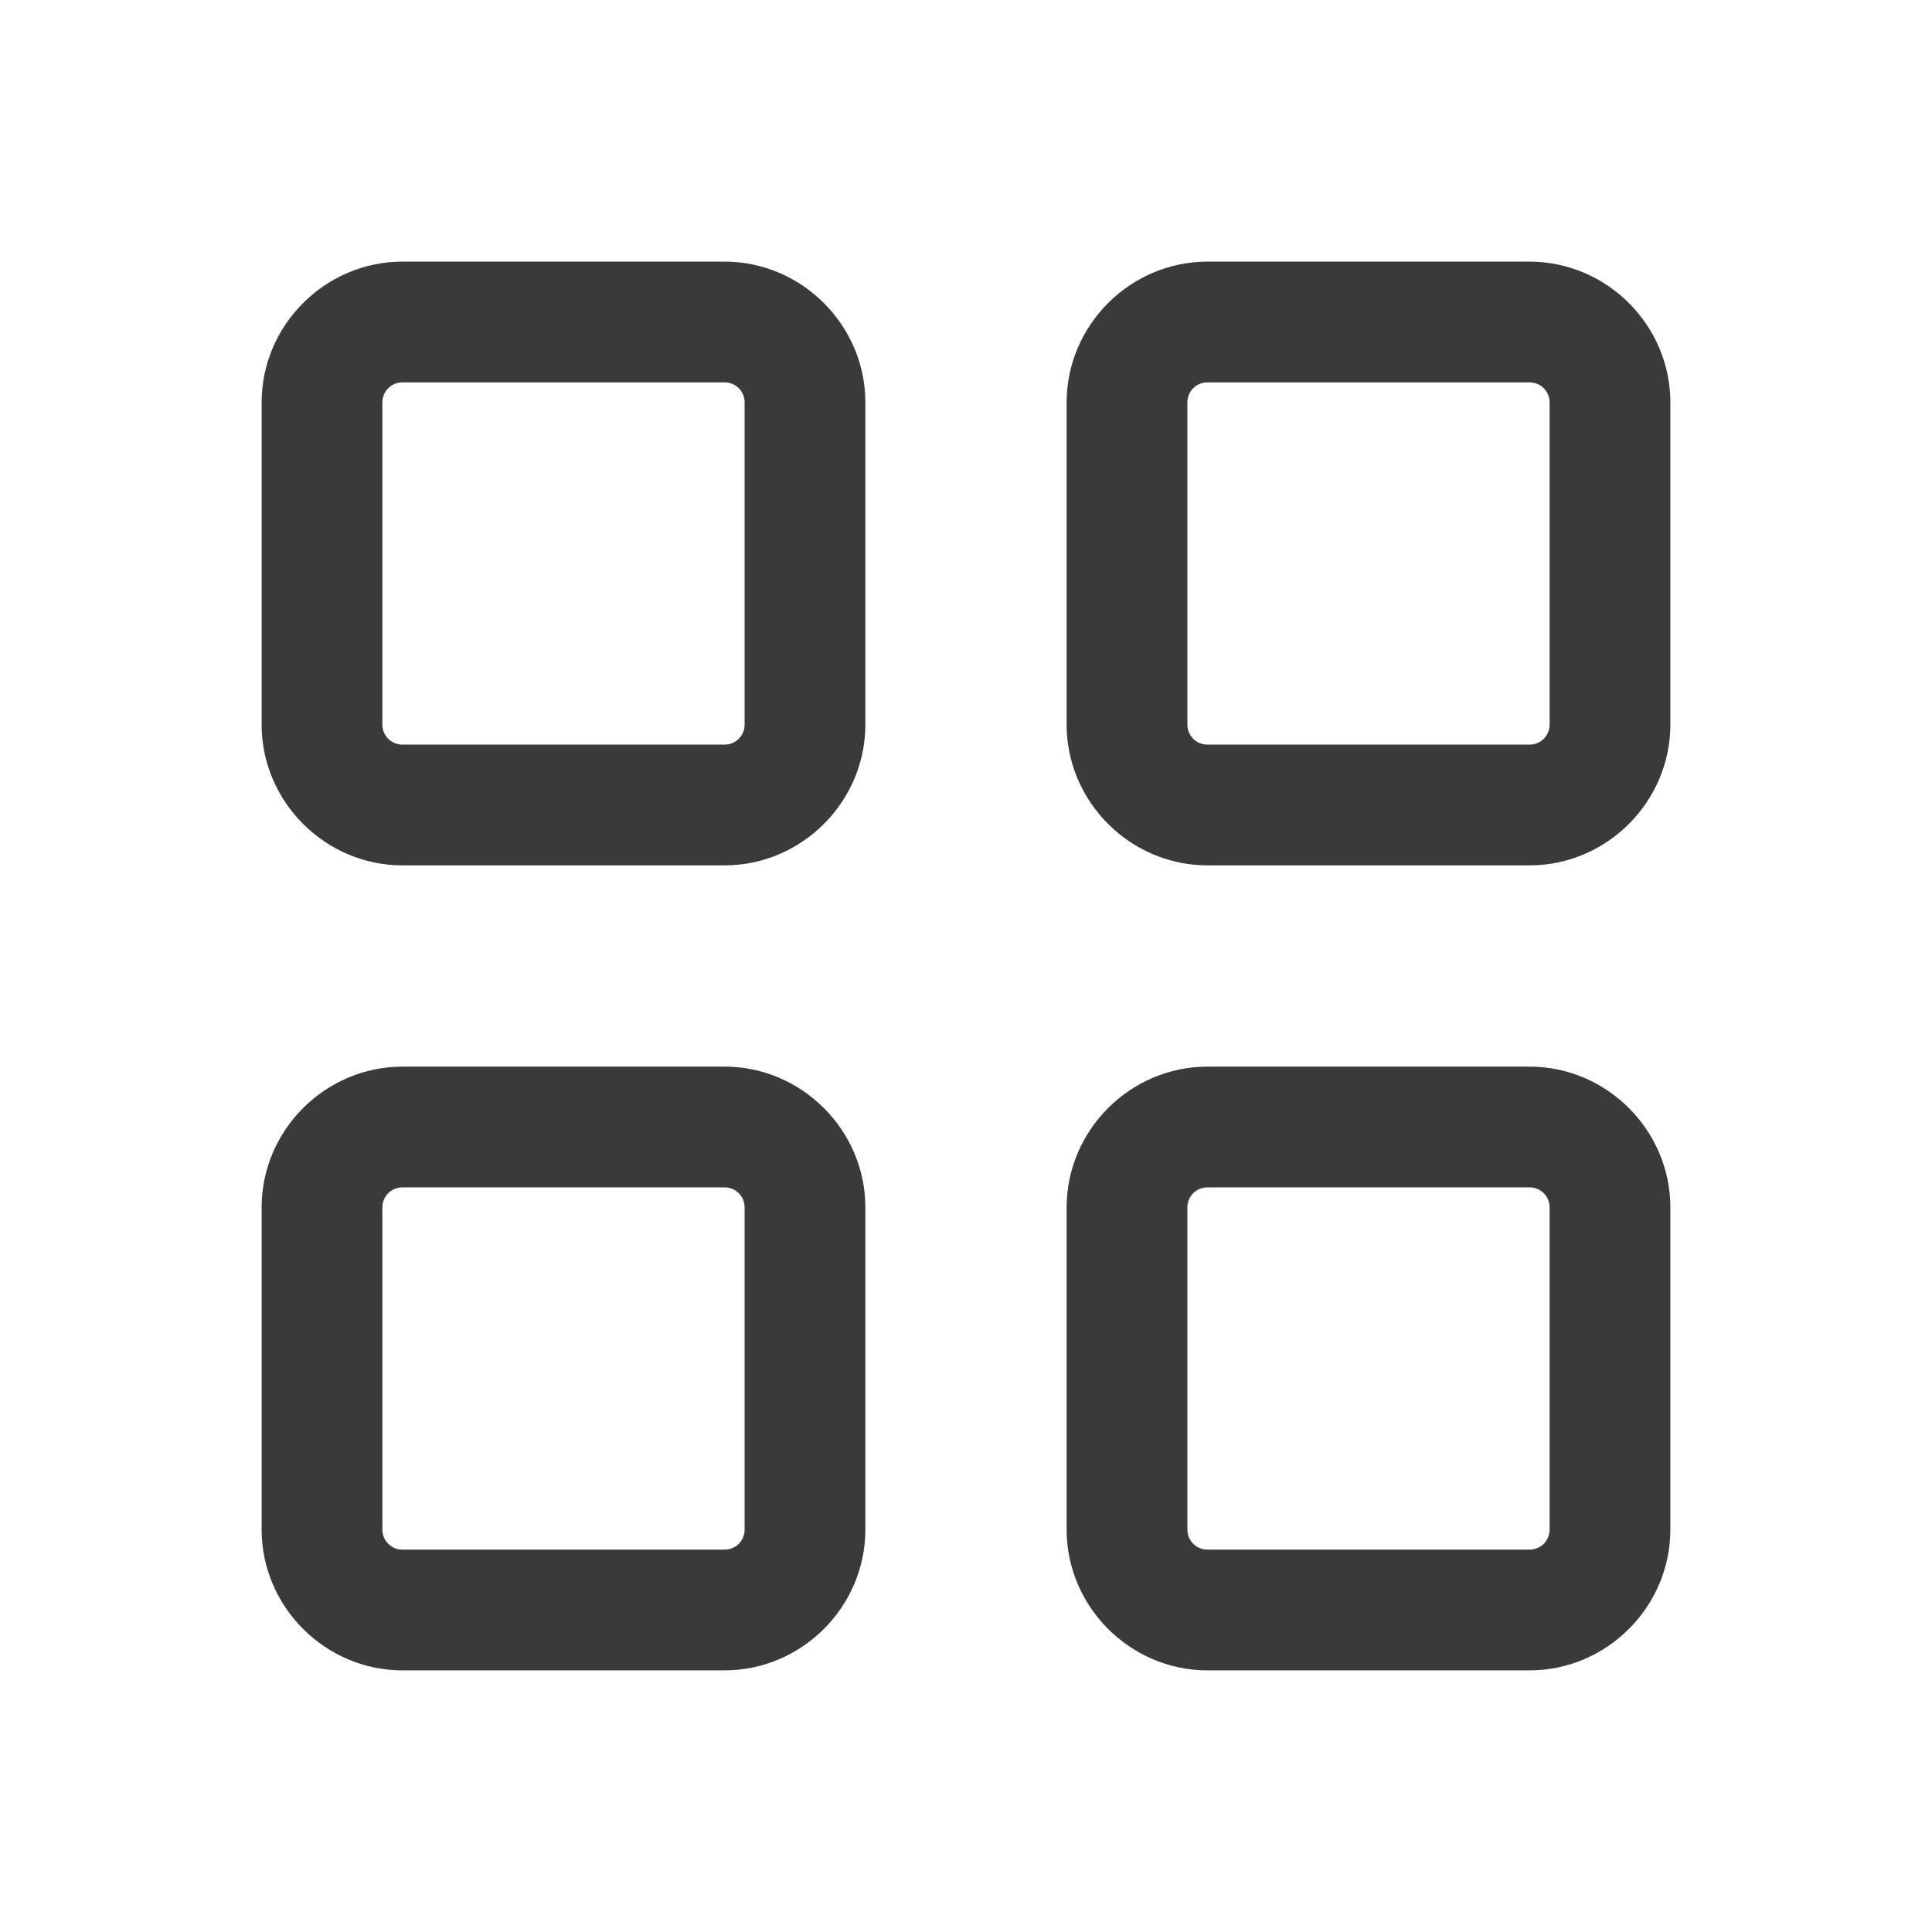 <svg width="24" height="24" viewBox="0 0 24 24" fill="none" xmlns="http://www.w3.org/2000/svg">
<path d="M9 10.75H5C4.04 10.75 3.25 9.96 3.25 9V5C3.25 4.04 4.04 3.25 5 3.25H9C9.96 3.25 10.75 4.04 10.75 5V9C10.75 9.96 9.96 10.75 9 10.75ZM5 4.75C4.86 4.75 4.75 4.86 4.75 5V9C4.75 9.14 4.86 9.25 5 9.25H9C9.14 9.25 9.25 9.14 9.25 9V5C9.25 4.86 9.14 4.75 9 4.75H5Z" fill="#3A3A3A"/>
<path d="M19 10.75H15C14.04 10.75 13.25 9.96 13.25 9V5C13.25 4.04 14.04 3.25 15 3.25H19C19.96 3.25 20.75 4.04 20.75 5V9C20.75 9.96 19.96 10.75 19 10.75ZM15 4.75C14.86 4.75 14.75 4.86 14.75 5V9C14.75 9.14 14.86 9.25 15 9.25H19C19.14 9.25 19.25 9.14 19.25 9V5C19.25 4.86 19.14 4.75 19 4.75H15Z" fill="#3A3A3A"/>
<path d="M19 20.75H15C14.04 20.75 13.25 19.96 13.25 19V15C13.25 14.04 14.04 13.25 15 13.25H19C19.96 13.25 20.75 14.04 20.75 15V19C20.75 19.96 19.96 20.75 19 20.75ZM15 14.75C14.86 14.75 14.75 14.86 14.75 15V19C14.75 19.14 14.86 19.25 15 19.25H19C19.14 19.25 19.25 19.14 19.25 19V15C19.25 14.86 19.14 14.75 19 14.75H15Z" fill="#3A3A3A"/>
<path d="M9 20.75H5C4.04 20.75 3.25 19.96 3.25 19V15C3.25 14.04 4.04 13.25 5 13.25H9C9.96 13.25 10.75 14.04 10.75 15V19C10.75 19.96 9.96 20.75 9 20.75ZM5 14.75C4.86 14.75 4.75 14.86 4.75 15V19C4.75 19.14 4.86 19.25 5 19.25H9C9.14 19.25 9.25 19.14 9.25 19V15C9.25 14.86 9.14 14.75 9 14.75H5Z" fill="#3A3A3A"/>
</svg>
